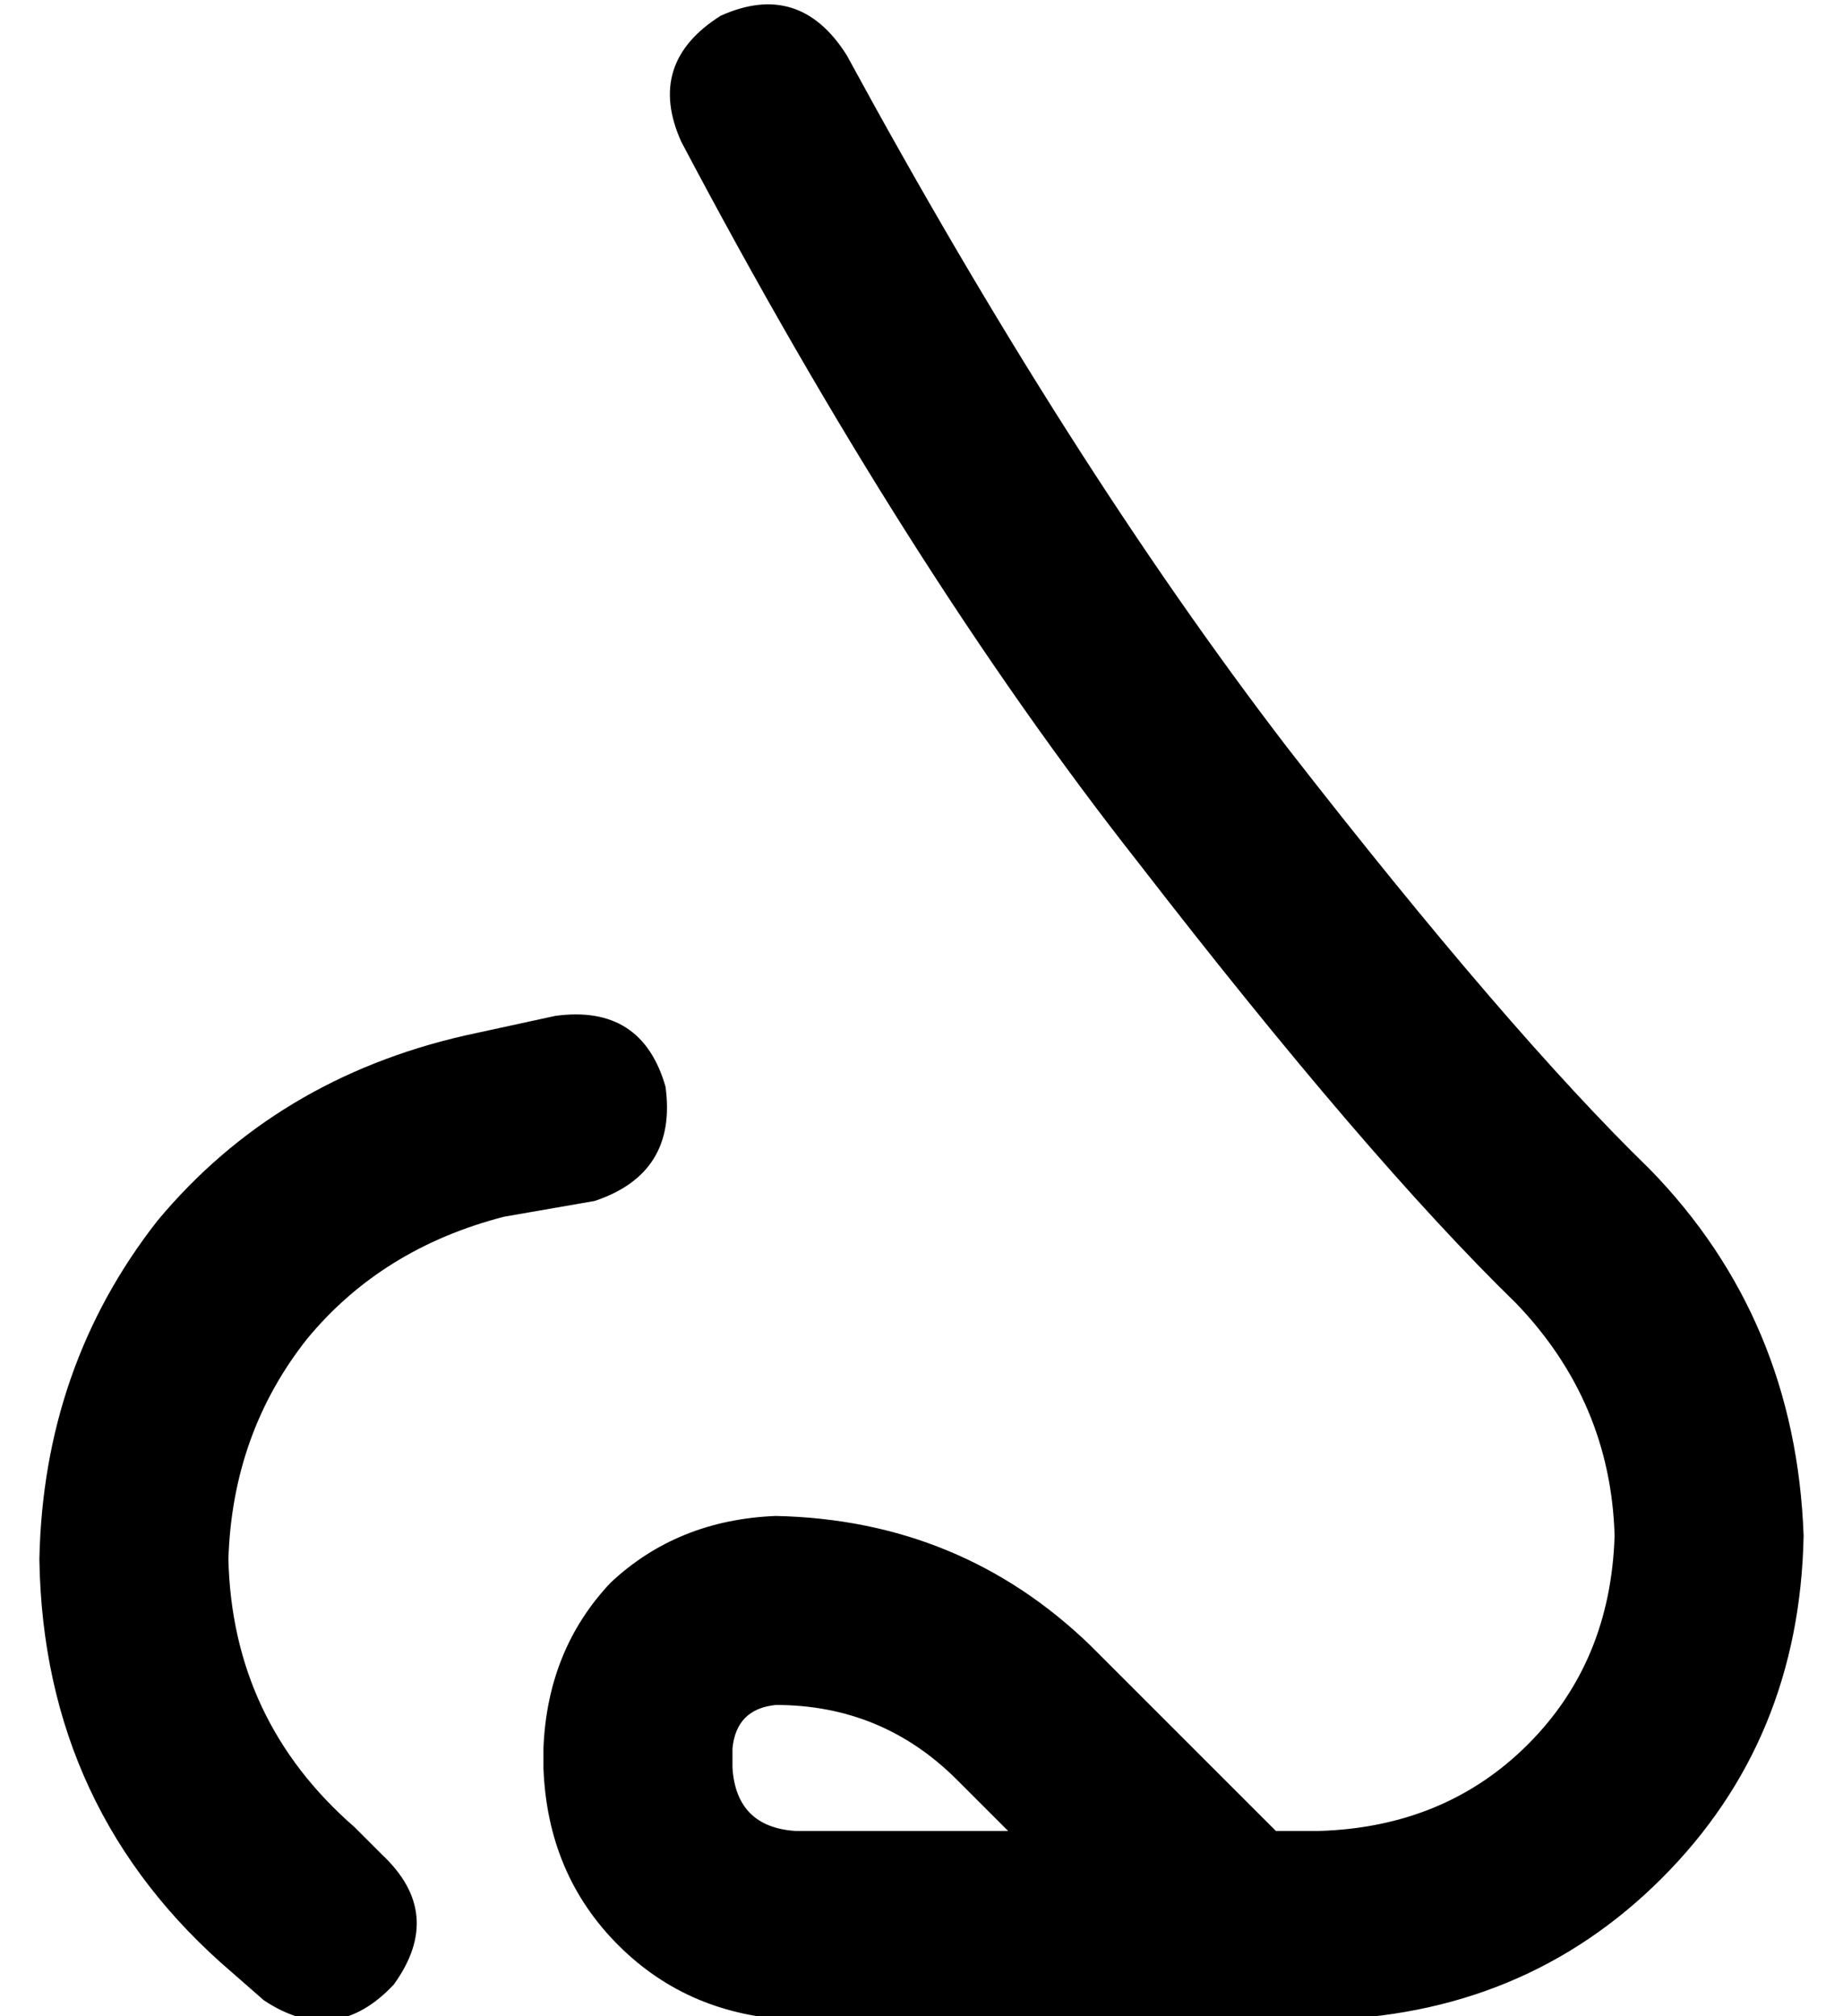 <?xml version="1.0" standalone="no"?>
<!DOCTYPE svg PUBLIC "-//W3C//DTD SVG 1.1//EN" "http://www.w3.org/Graphics/SVG/1.1/DTD/svg11.dtd" >
<svg xmlns="http://www.w3.org/2000/svg" xmlns:xlink="http://www.w3.org/1999/xlink" version="1.1" viewBox="-10 -40 468 512">
   <path fill="currentColor"
d="M205 -26q-12 -19 -32 -10q-19 12 -10 32q57 108 116 183q58 75 96 112q24 25 25 59q-1 32 -22 53t-53 22h-11v0l-17 -17v0l-30 -30v0q-33 -32 -80 -33q-25 1 -42 17q-16 17 -17 42v5v0q1 27 19 45t45 19h133v0q52 -1 87 -36t36 -87q-2 -55 -39 -93q-36 -35 -92 -107
q-56 -73 -112 -176v0zM233 412l13 13l-13 -13l13 13h-54v0q-15 -1 -16 -16v-5v0q1 -10 11 -11q27 0 46 19v0zM141 265q21 -7 18 -29q-6 -21 -28 -18l-23 5v0q-48 11 -78 47q-29 37 -30 86q1 64 49 105l8 7v0q18 12 33 -4q13 -18 -3 -33l-7 -7v0q-31 -27 -32 -68
q1 -32 20 -56q19 -23 50 -31l23 -4v0z" />
</svg>
